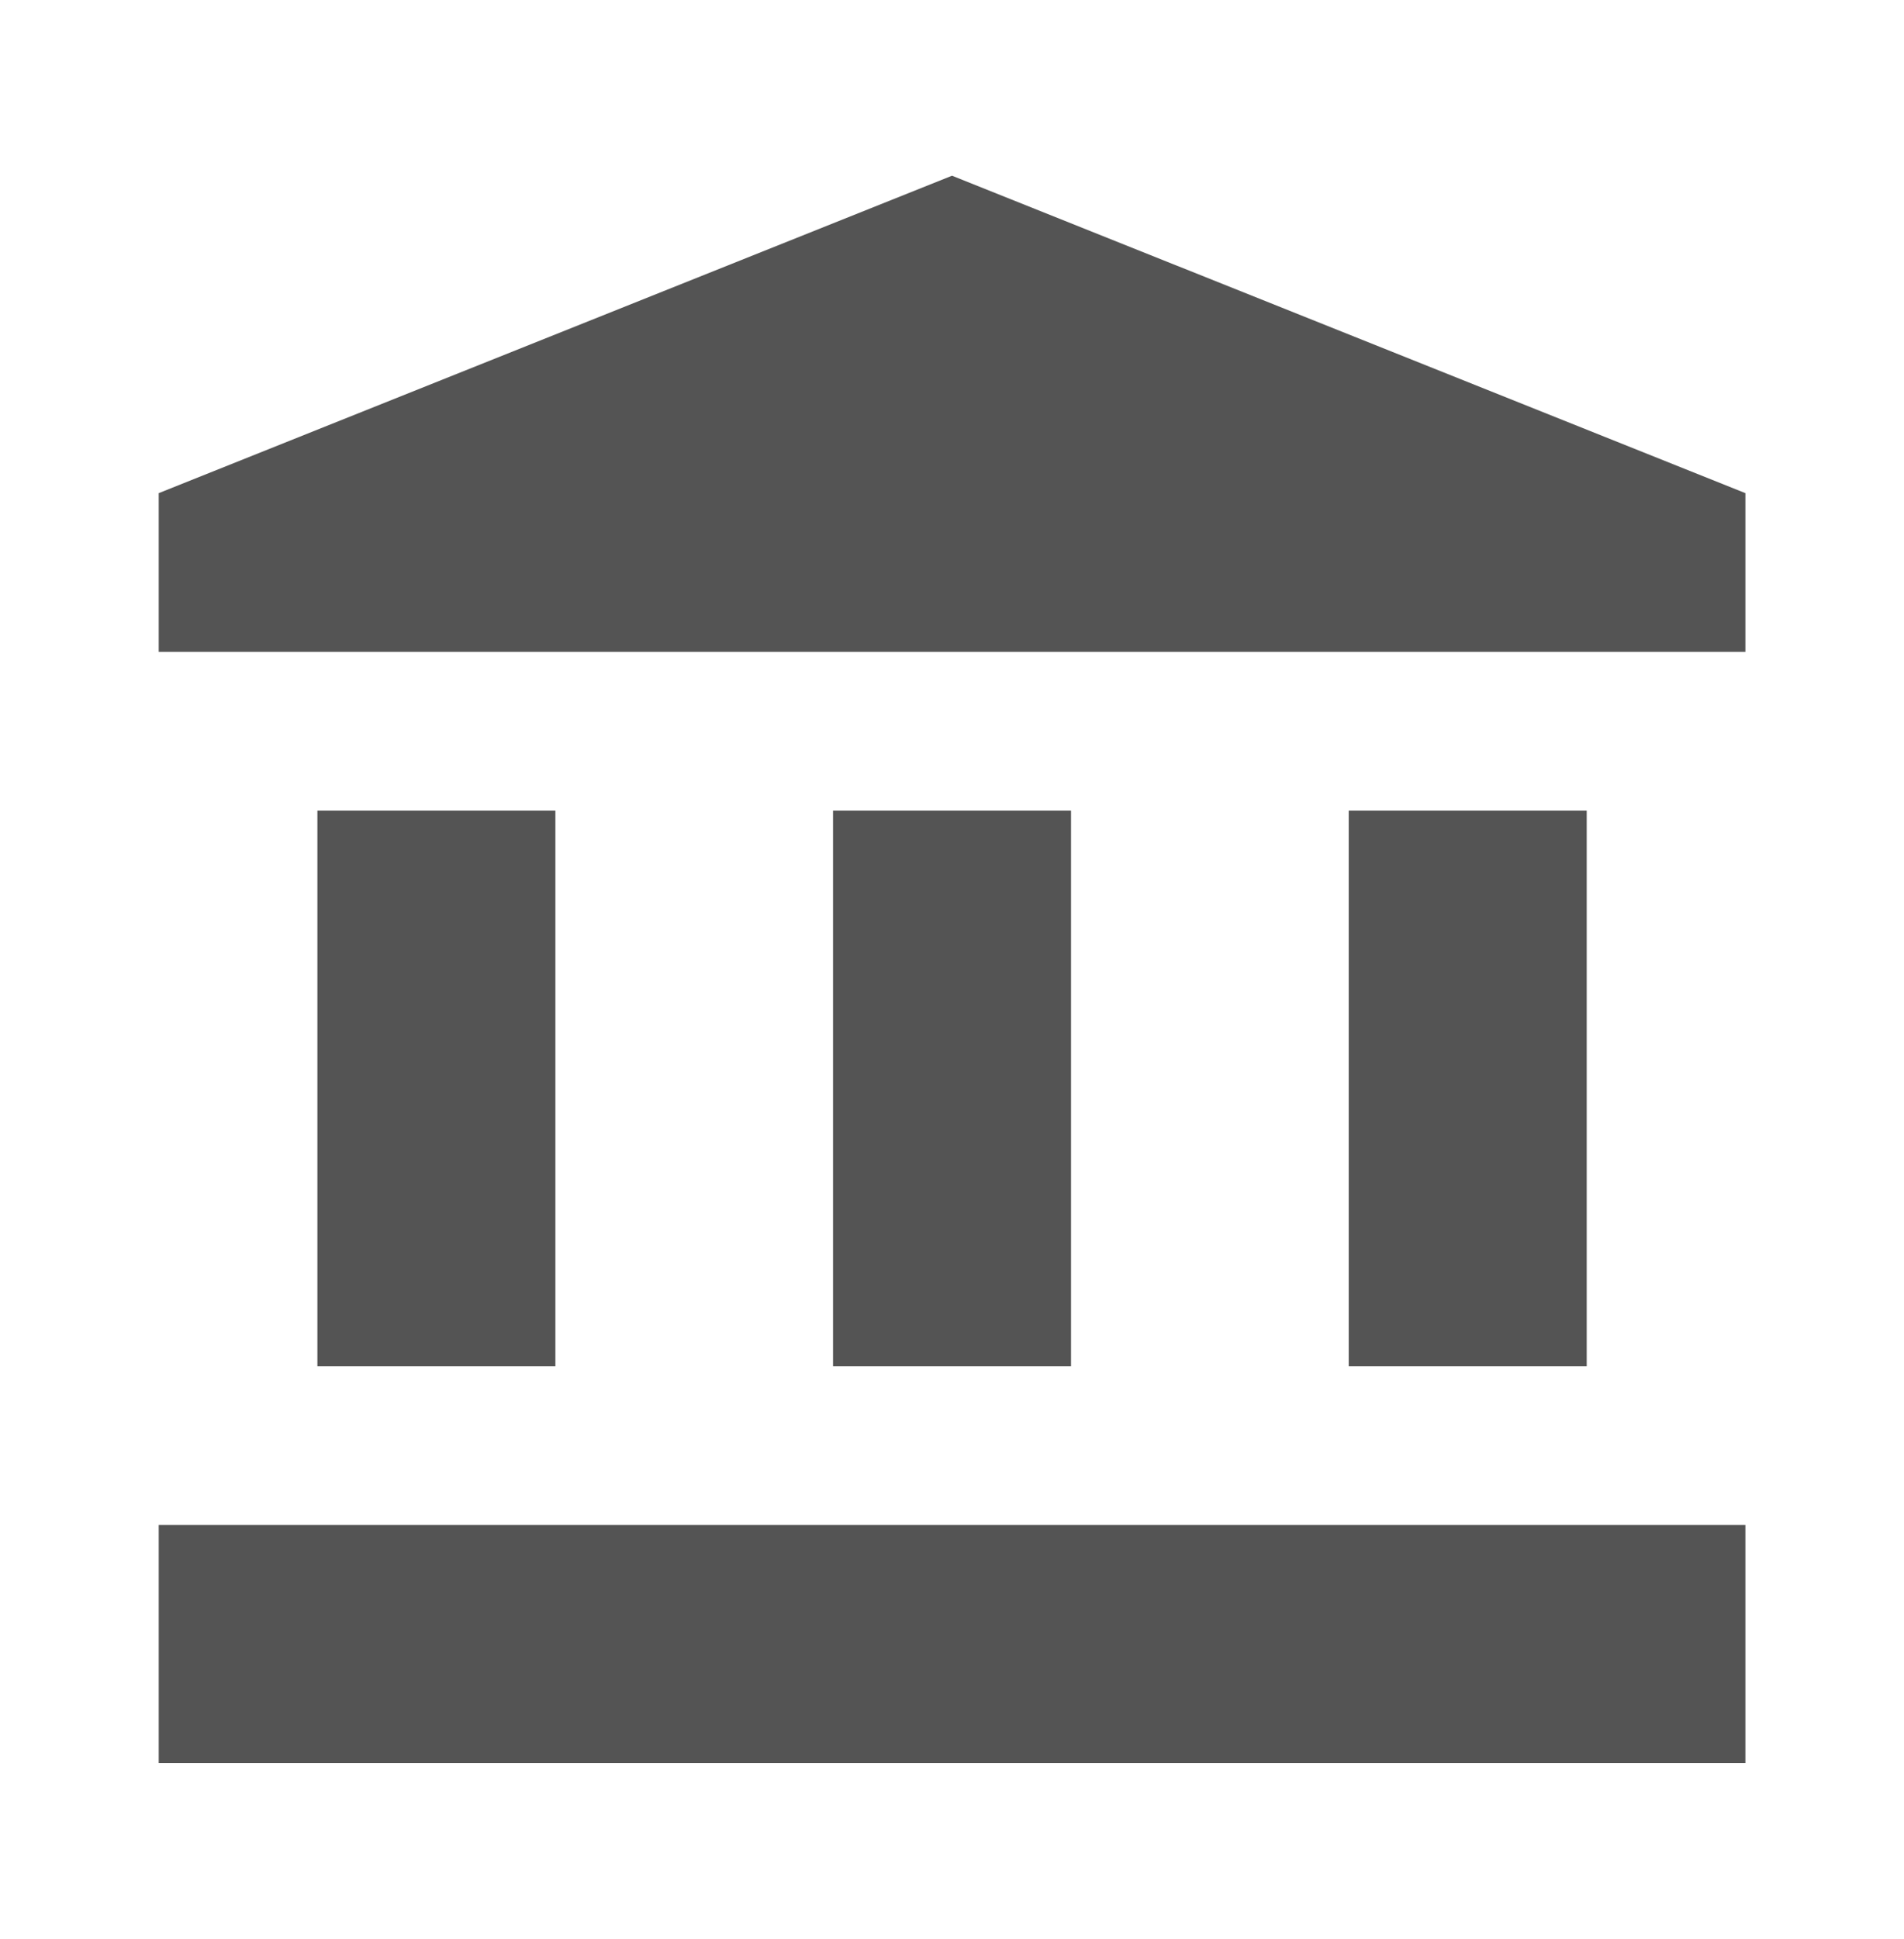 <svg width="56" height="57" viewBox="0 0 56 57" fill="none" xmlns="http://www.w3.org/2000/svg">
<path d="M4.668 44.833H51.335V51.833H4.668V44.833ZM28.001 5.166L4.668 14.499V19.166H51.335V14.499L28.001 5.166ZM39.668 23.833H46.668V40.166H39.668V23.833ZM24.501 23.833H31.501V40.166H24.501V23.833ZM9.335 23.833H16.335V40.166H9.335V23.833Z" fill="#545454"/>
</svg>
